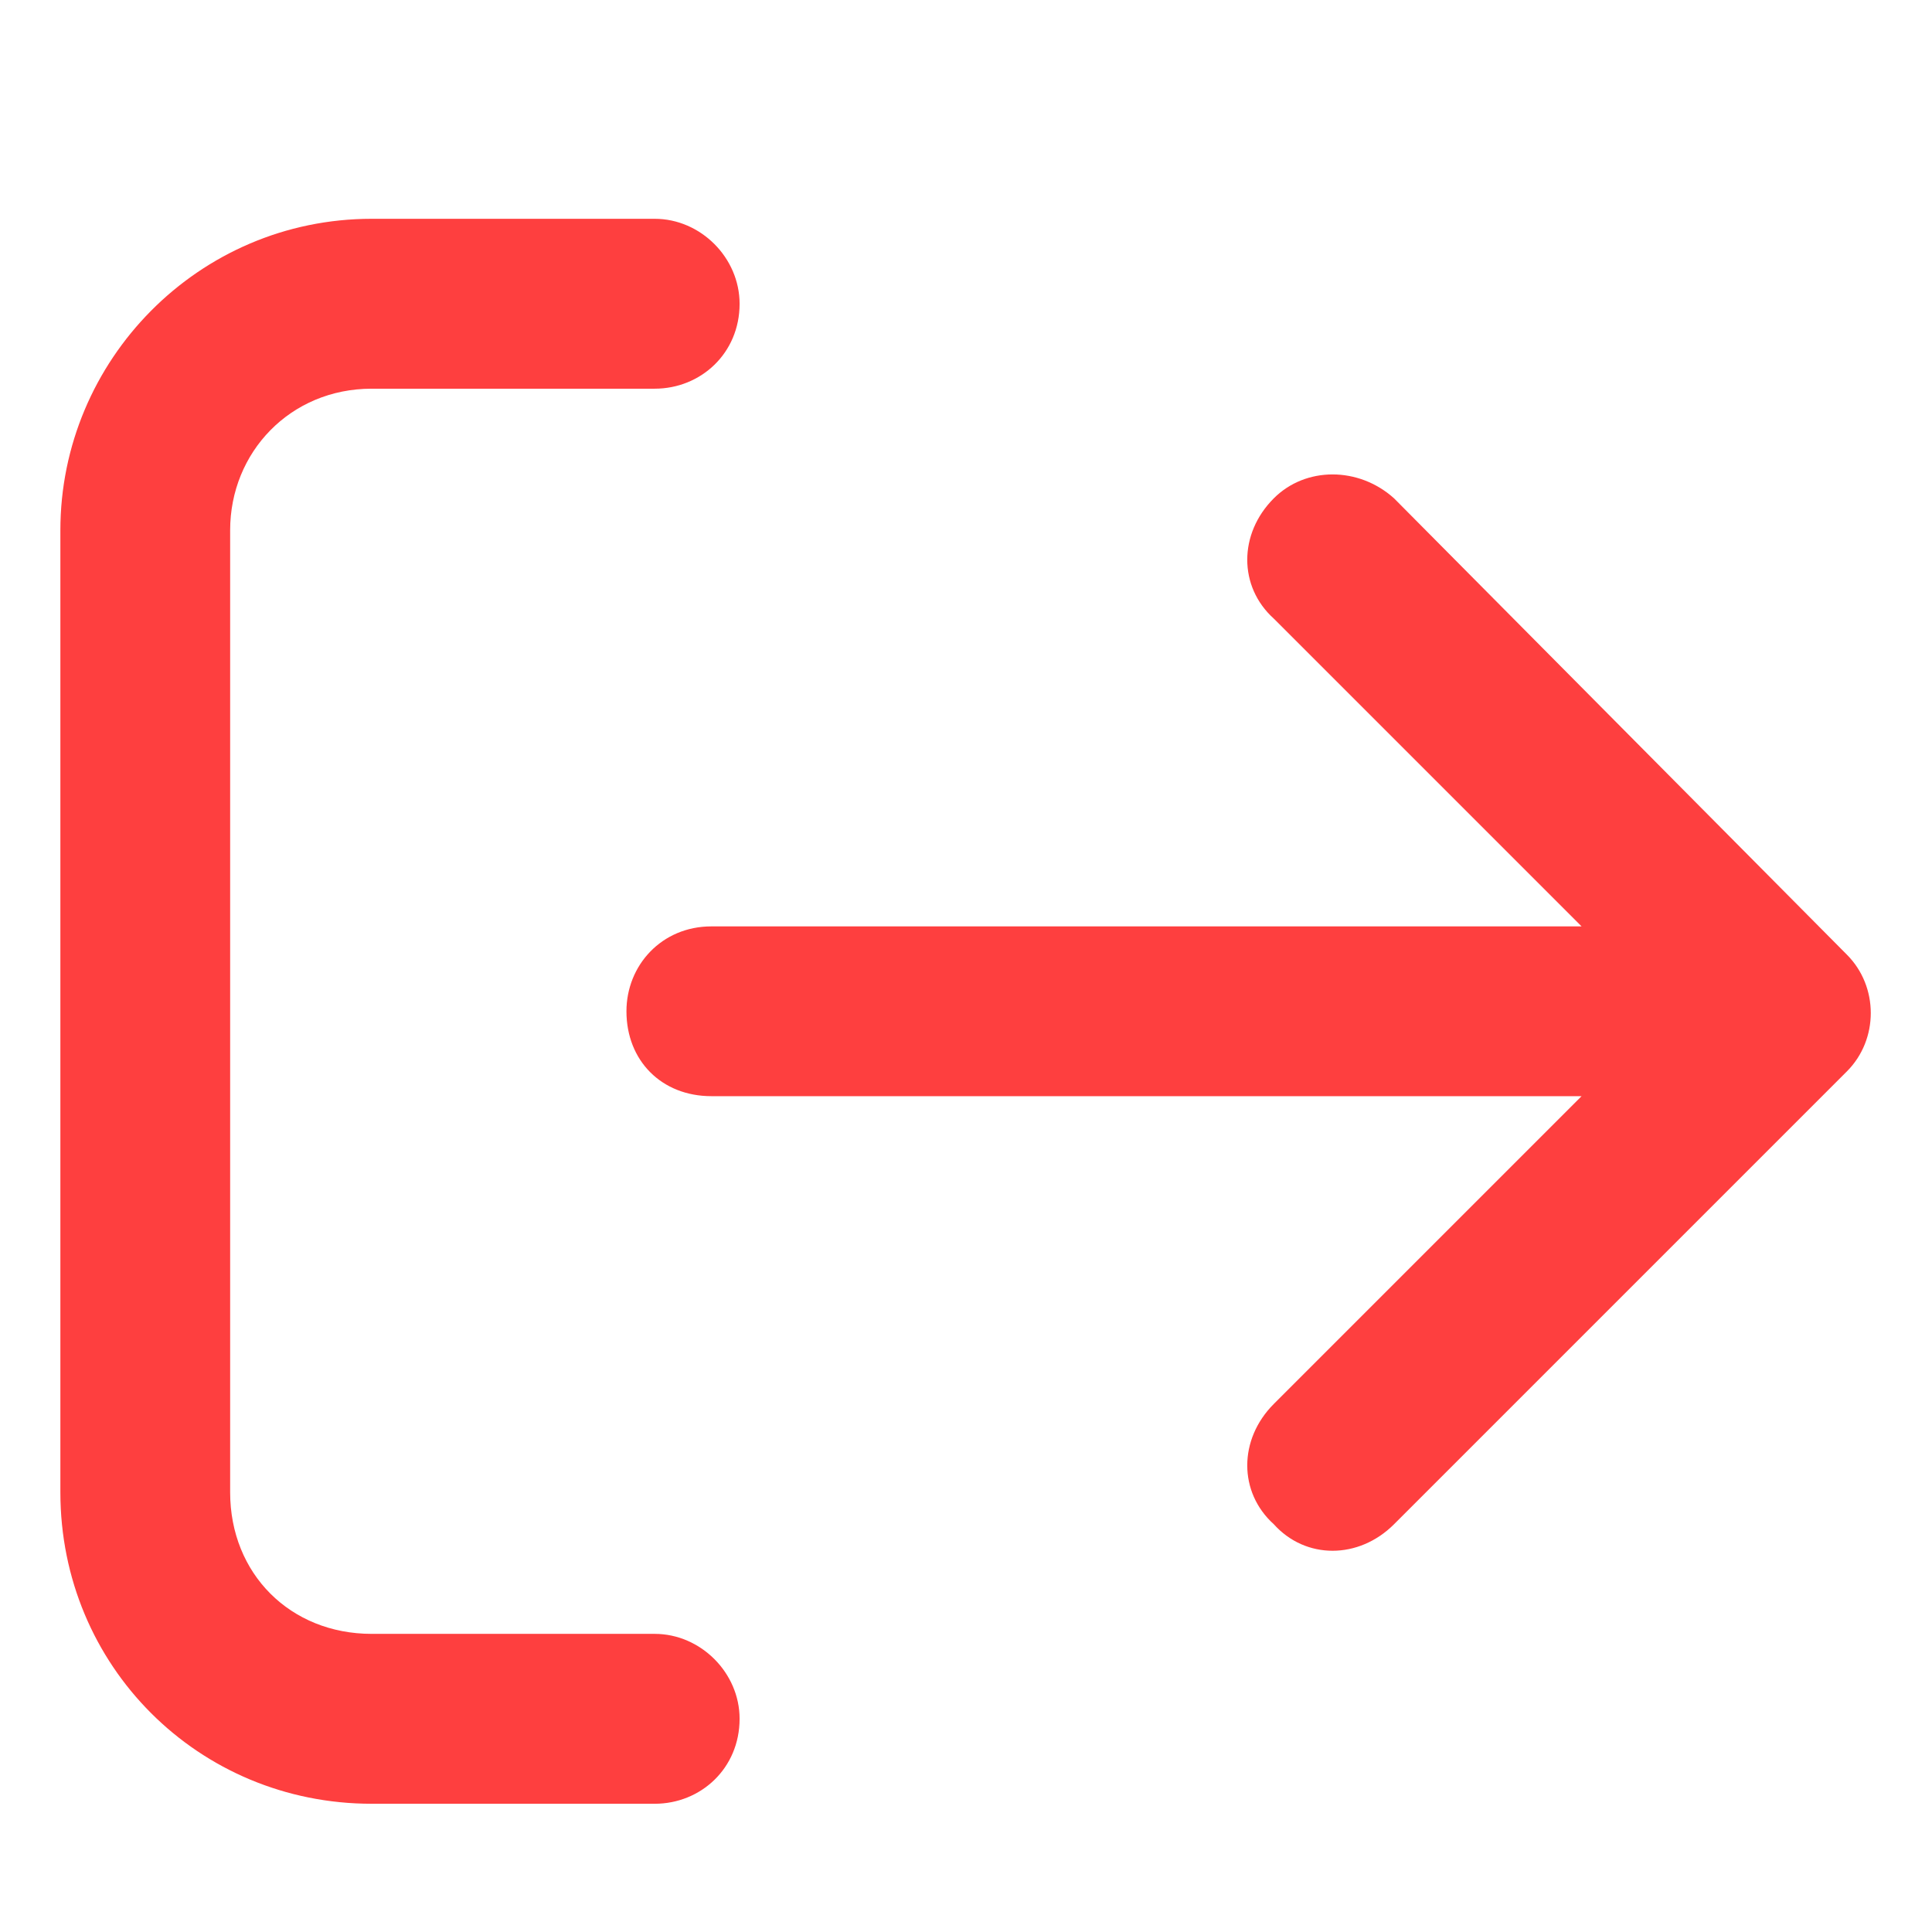 <svg width="16" height="16" viewBox="0 0 16 16" fill="none" xmlns="http://www.w3.org/2000/svg">
<path d="M15.295 8.873L11.545 12.623C11.252 12.916 10.812 12.916 10.549 12.623C10.256 12.359 10.256 11.92 10.549 11.627L13.098 9.078H5.891C5.48 9.078 5.188 8.785 5.188 8.375C5.188 7.994 5.48 7.672 5.891 7.672H13.098L10.549 5.123C10.256 4.859 10.256 4.42 10.549 4.127C10.812 3.863 11.252 3.863 11.545 4.127L15.295 7.906C15.559 8.17 15.559 8.609 15.295 8.873ZM5.422 3.219H3.078C2.404 3.219 1.906 3.746 1.906 4.391V12.359C1.906 13.033 2.404 13.531 3.078 13.531H5.422C5.803 13.531 6.125 13.854 6.125 14.234C6.125 14.645 5.803 14.938 5.422 14.938H3.078C1.643 14.938 0.5 13.795 0.5 12.359V4.391C0.5 2.984 1.643 1.812 3.078 1.812H5.422C5.803 1.812 6.125 2.135 6.125 2.516C6.125 2.926 5.803 3.219 5.422 3.219Z" fill="#FE3F3F"/>
</svg>
